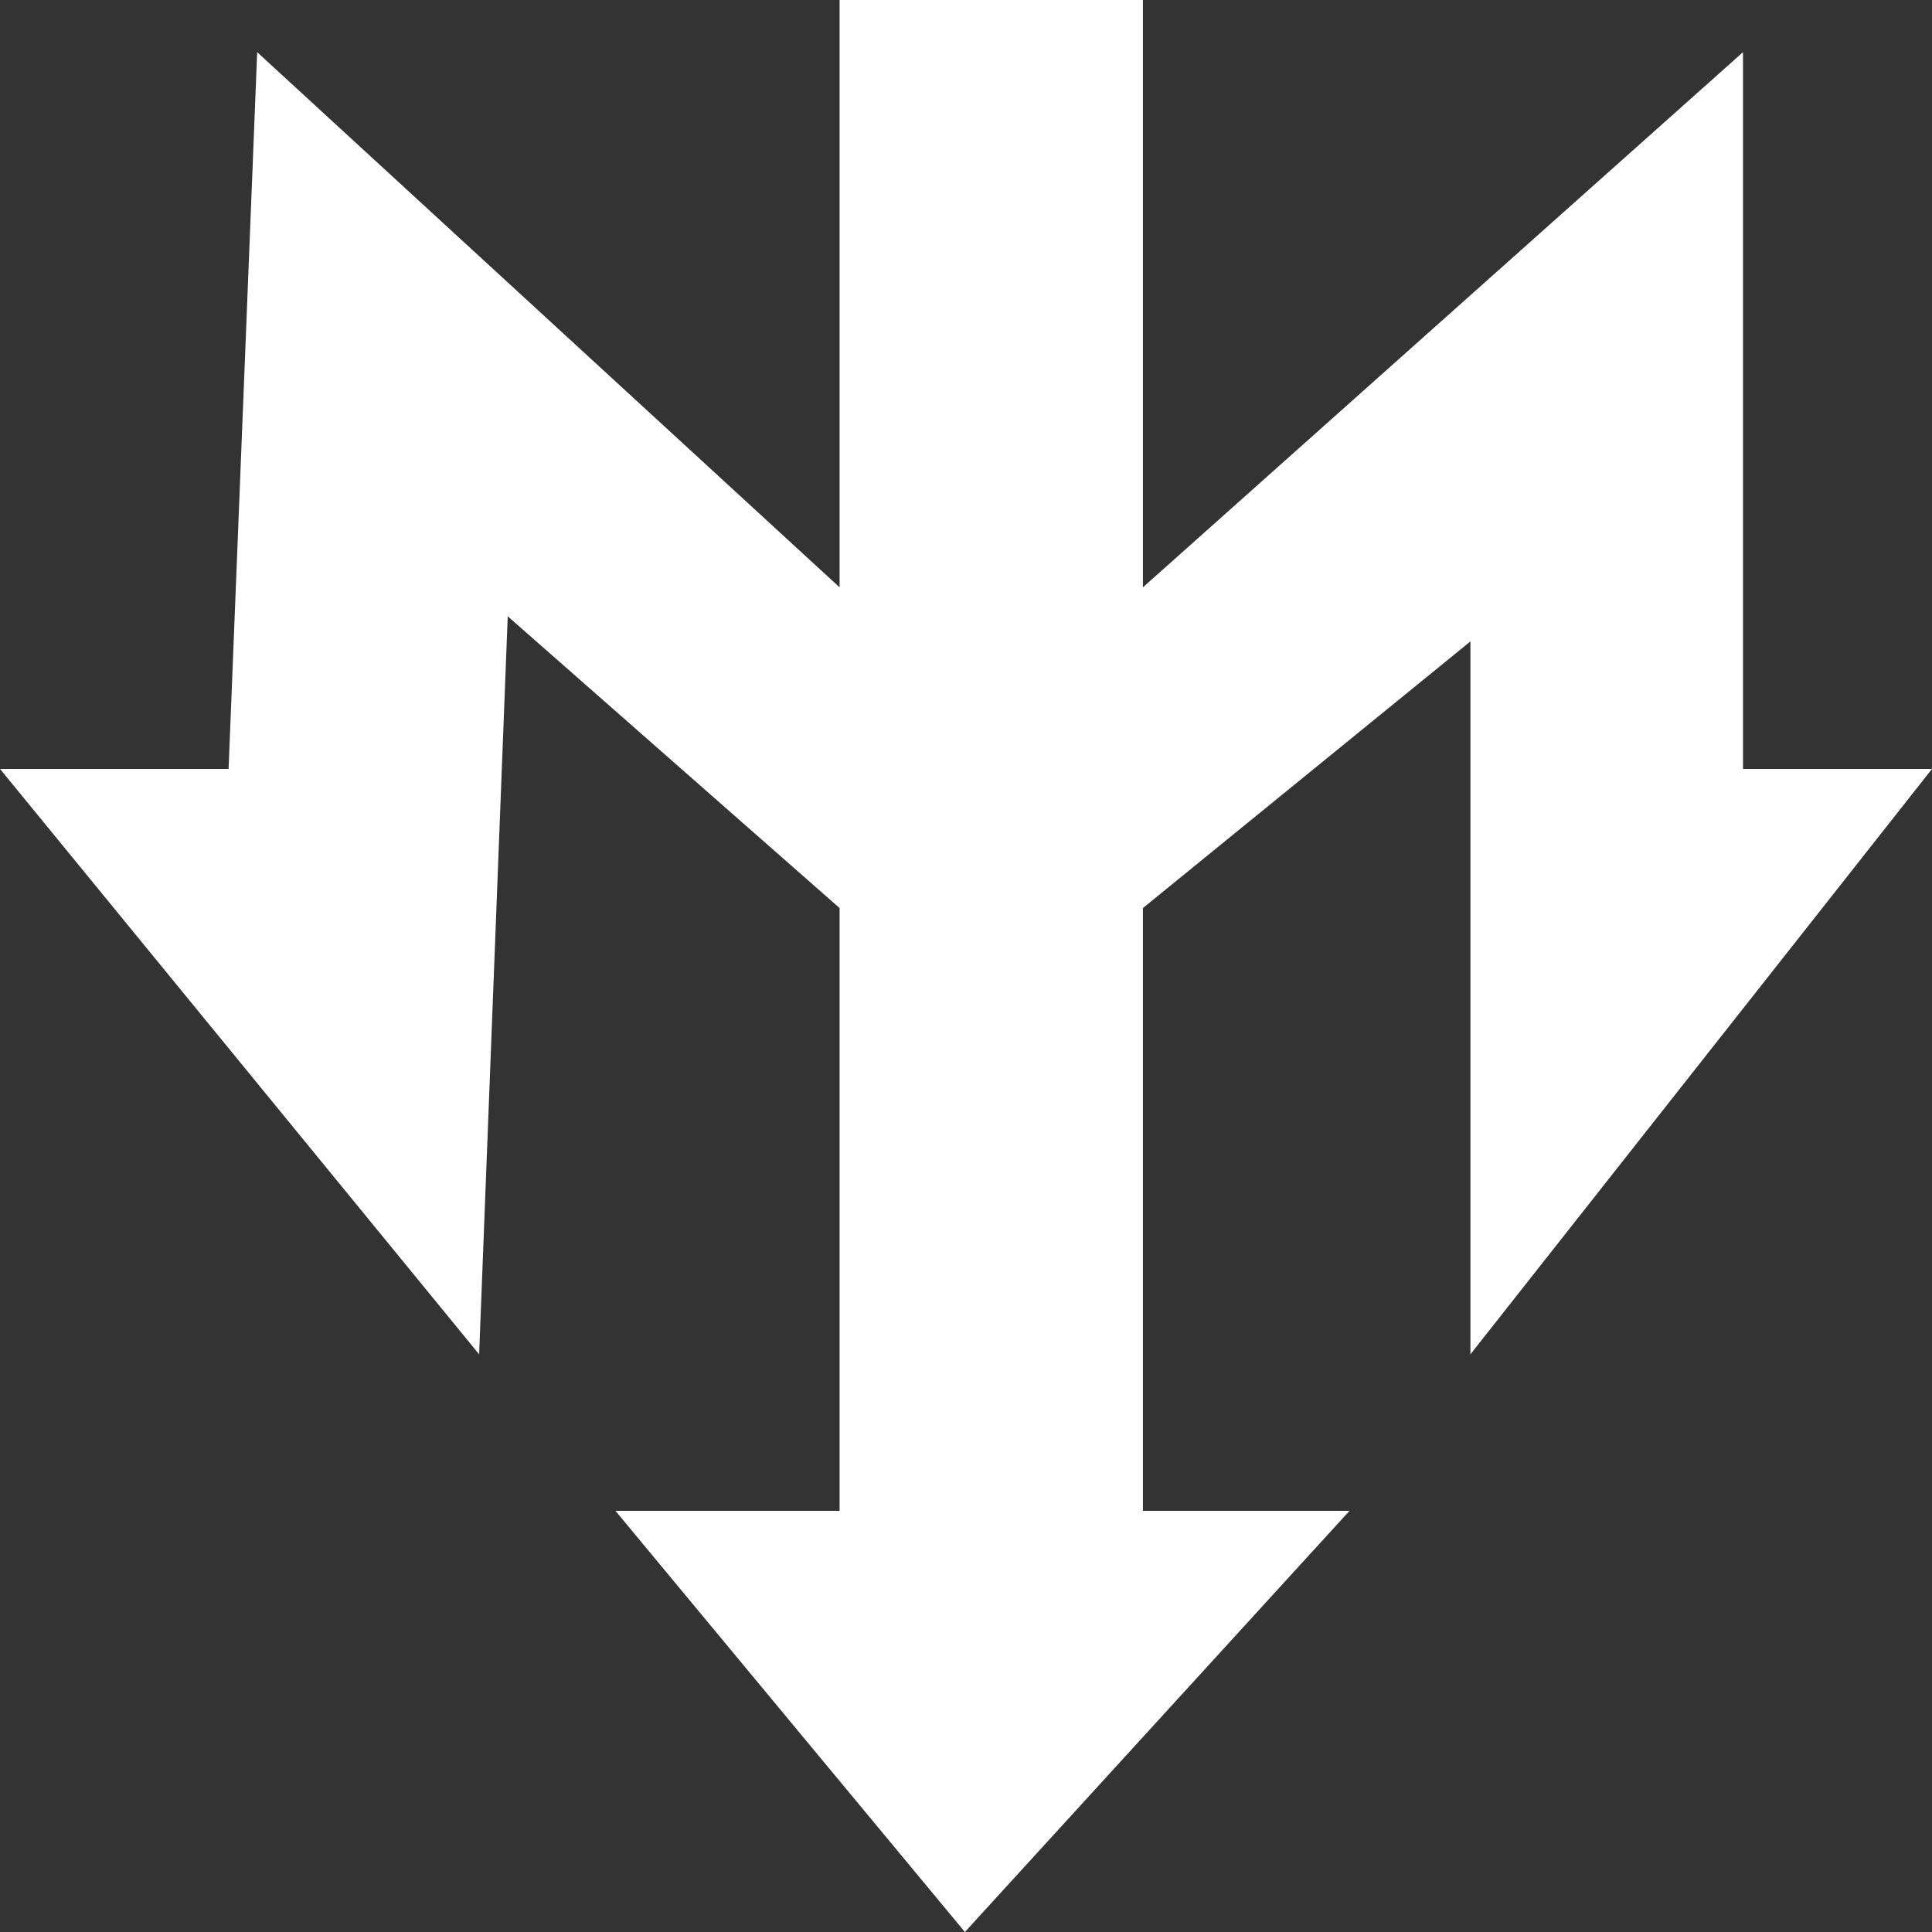 <svg width="35" height="35" viewBox="0 0 35 35" fill="none" xmlns="http://www.w3.org/2000/svg">
<rect x="0" y="0" width="35" height="35" fill="#333333" stroke="none"/>
<path d="M15.21 27.37V16.45L9.198 11.165L8.68 24.535L0 13.93H4.141L4.659 0.945L15.21 10.64V0H20.705V10.64L31.576 0.945V13.93H35L26.638 24.535V11.62L20.705 16.45V27.37H24.448L17.48 35L11.149 27.37H15.21Z" fill="white"/>
</svg>
